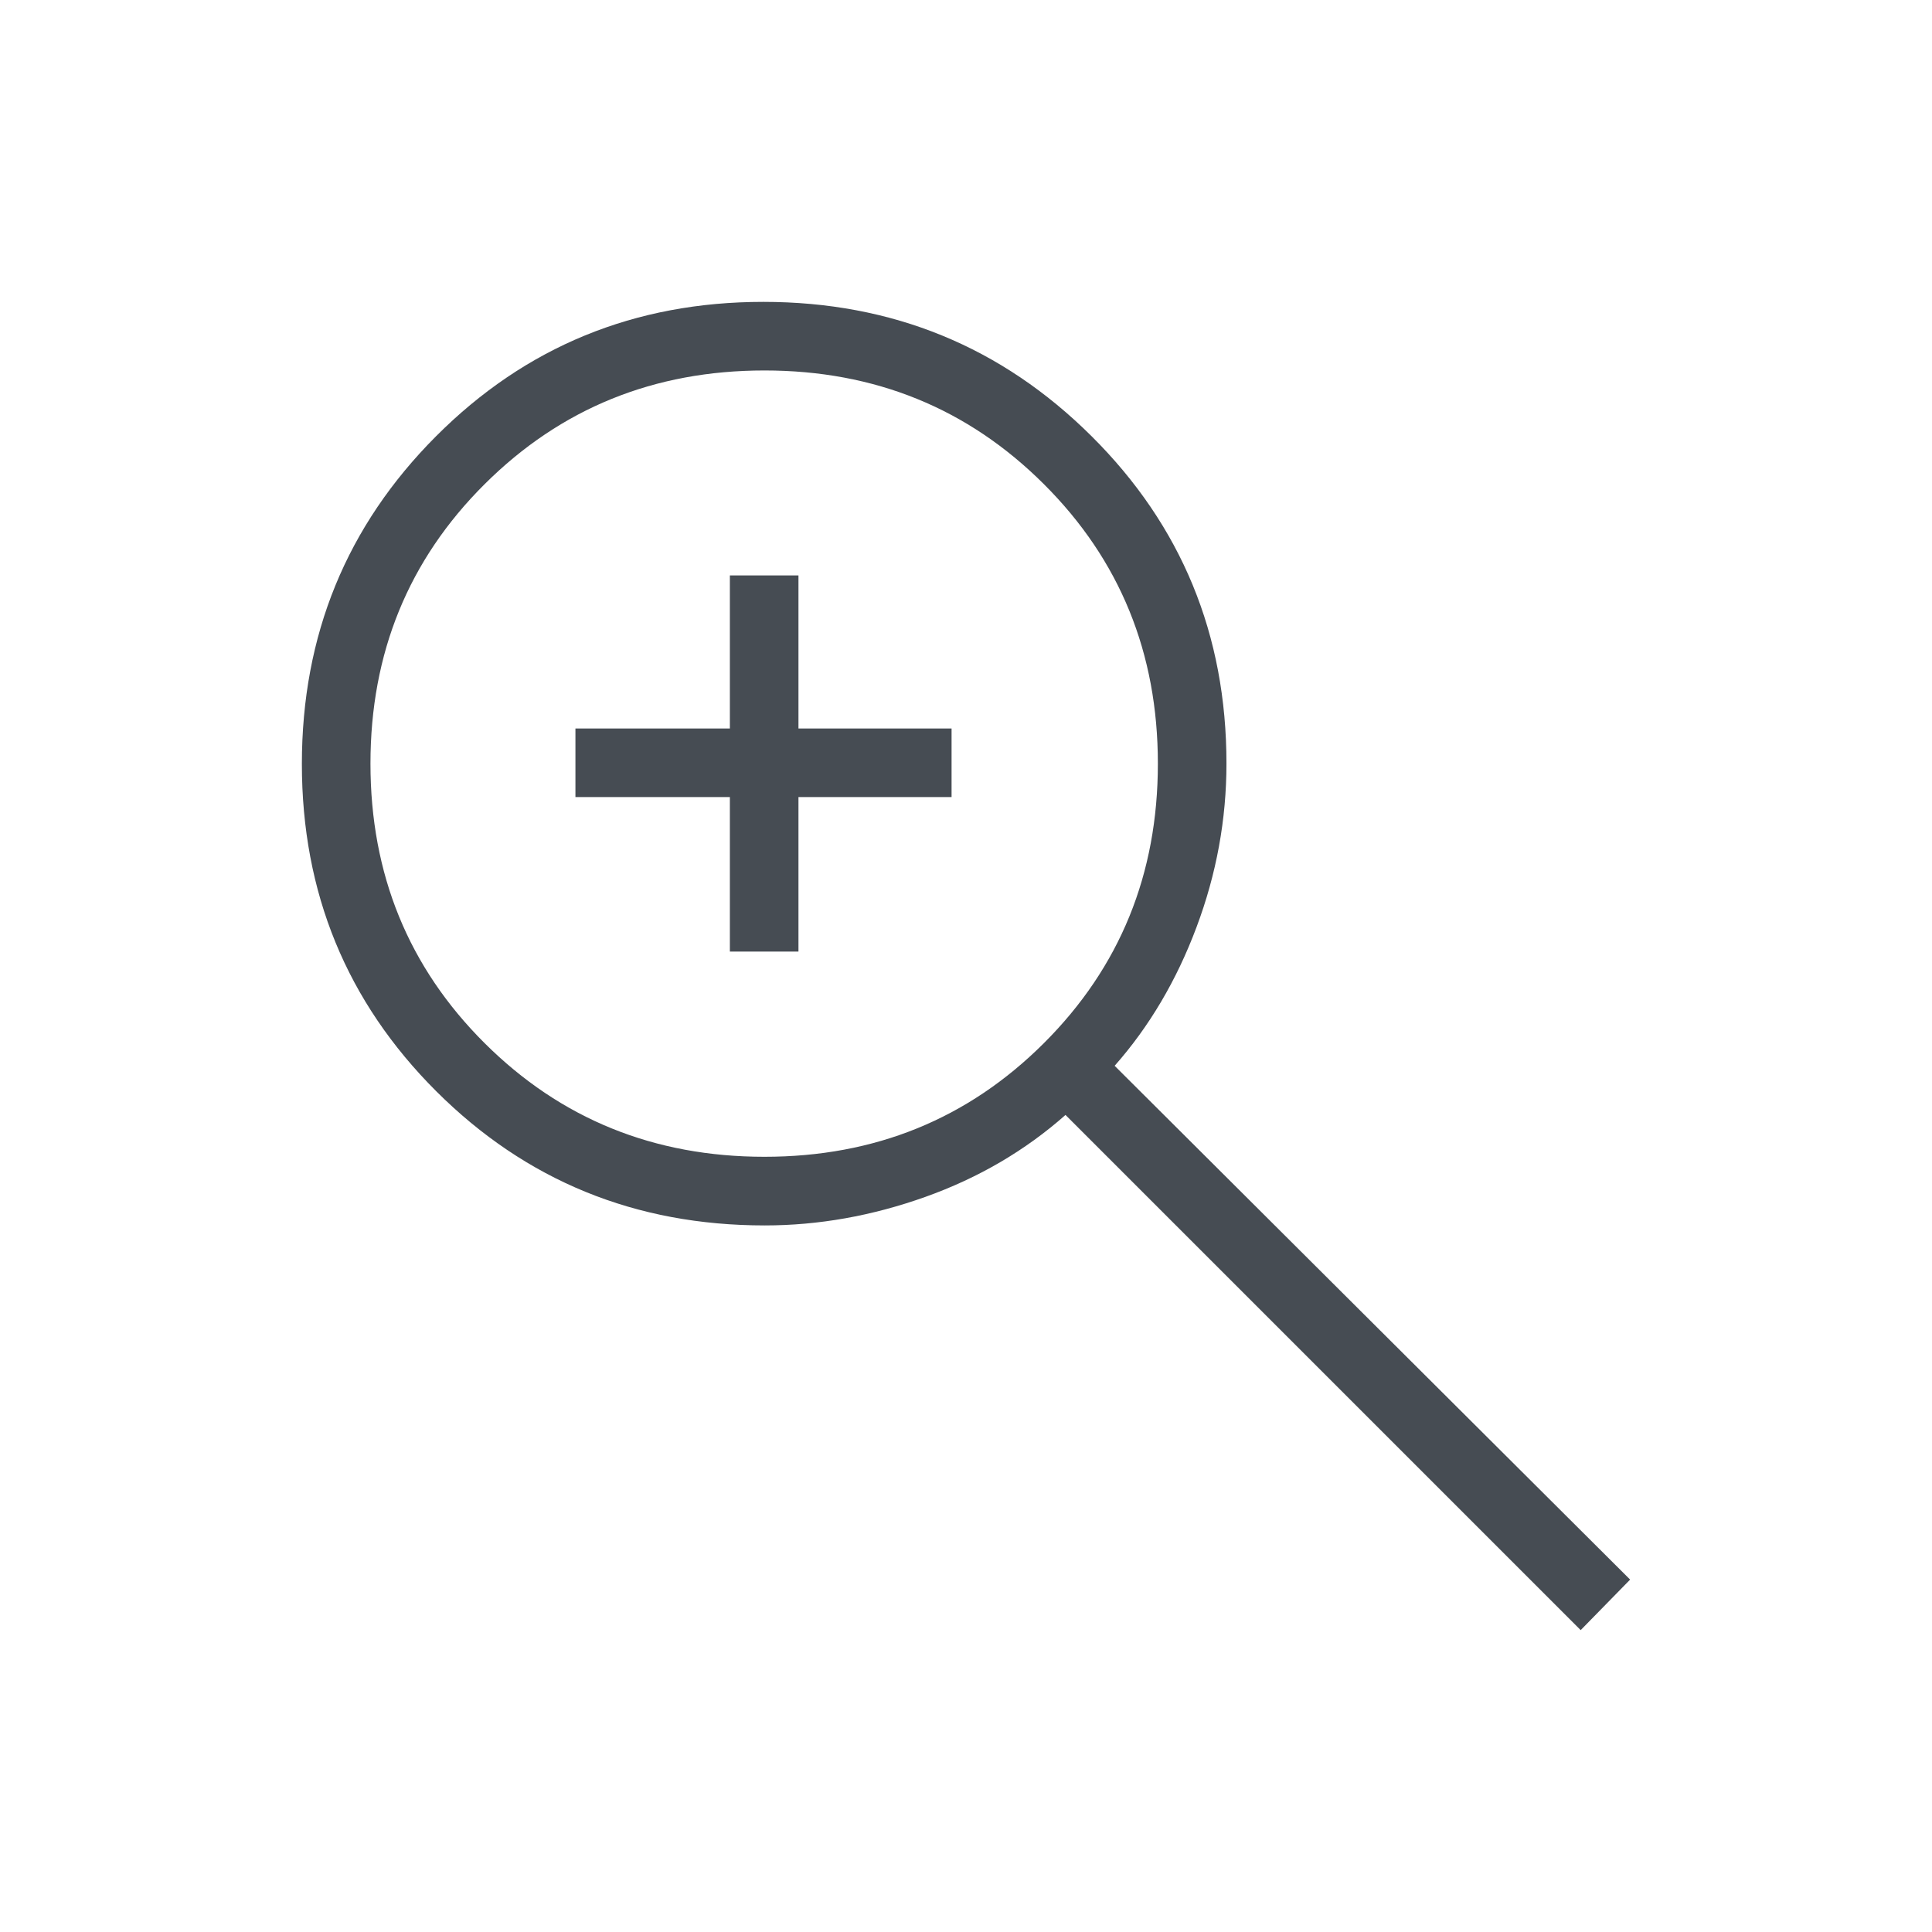<svg width="32" height="32" viewBox="0 0 32 32" fill="none" xmlns="http://www.w3.org/2000/svg">
<path d="M26.181 27L17.648 18.467C16.981 19.057 16.207 19.51 15.325 19.825C14.444 20.139 13.558 20.297 12.667 20.297C10.524 20.297 8.711 19.556 7.226 18.075C5.742 16.593 5 14.786 5 12.653C5 10.519 5.741 8.71 7.222 7.226C8.703 5.742 10.51 5 12.643 5C14.775 5 16.587 5.741 18.078 7.223C19.569 8.705 20.314 10.513 20.314 12.646C20.314 13.571 20.149 14.475 19.818 15.357C19.488 16.239 19.035 17.004 18.462 17.653L27 26.163L26.181 27ZM12.662 19.16C14.489 19.16 16.032 18.533 17.29 17.278C18.549 16.022 19.178 14.479 19.178 12.648C19.178 10.817 18.549 9.274 17.29 8.019C16.032 6.764 14.489 6.136 12.662 6.136C10.832 6.136 9.287 6.764 8.027 8.019C6.766 9.274 6.136 10.817 6.136 12.648C6.136 14.479 6.766 16.022 8.027 17.278C9.287 18.533 10.832 19.16 12.662 19.16ZM12.089 15.761V13.202H9.531V12.066H12.089V9.531H13.225V12.066H15.761V13.202H13.225V15.761H12.089Z" fill="#464C53"/>
</svg>
